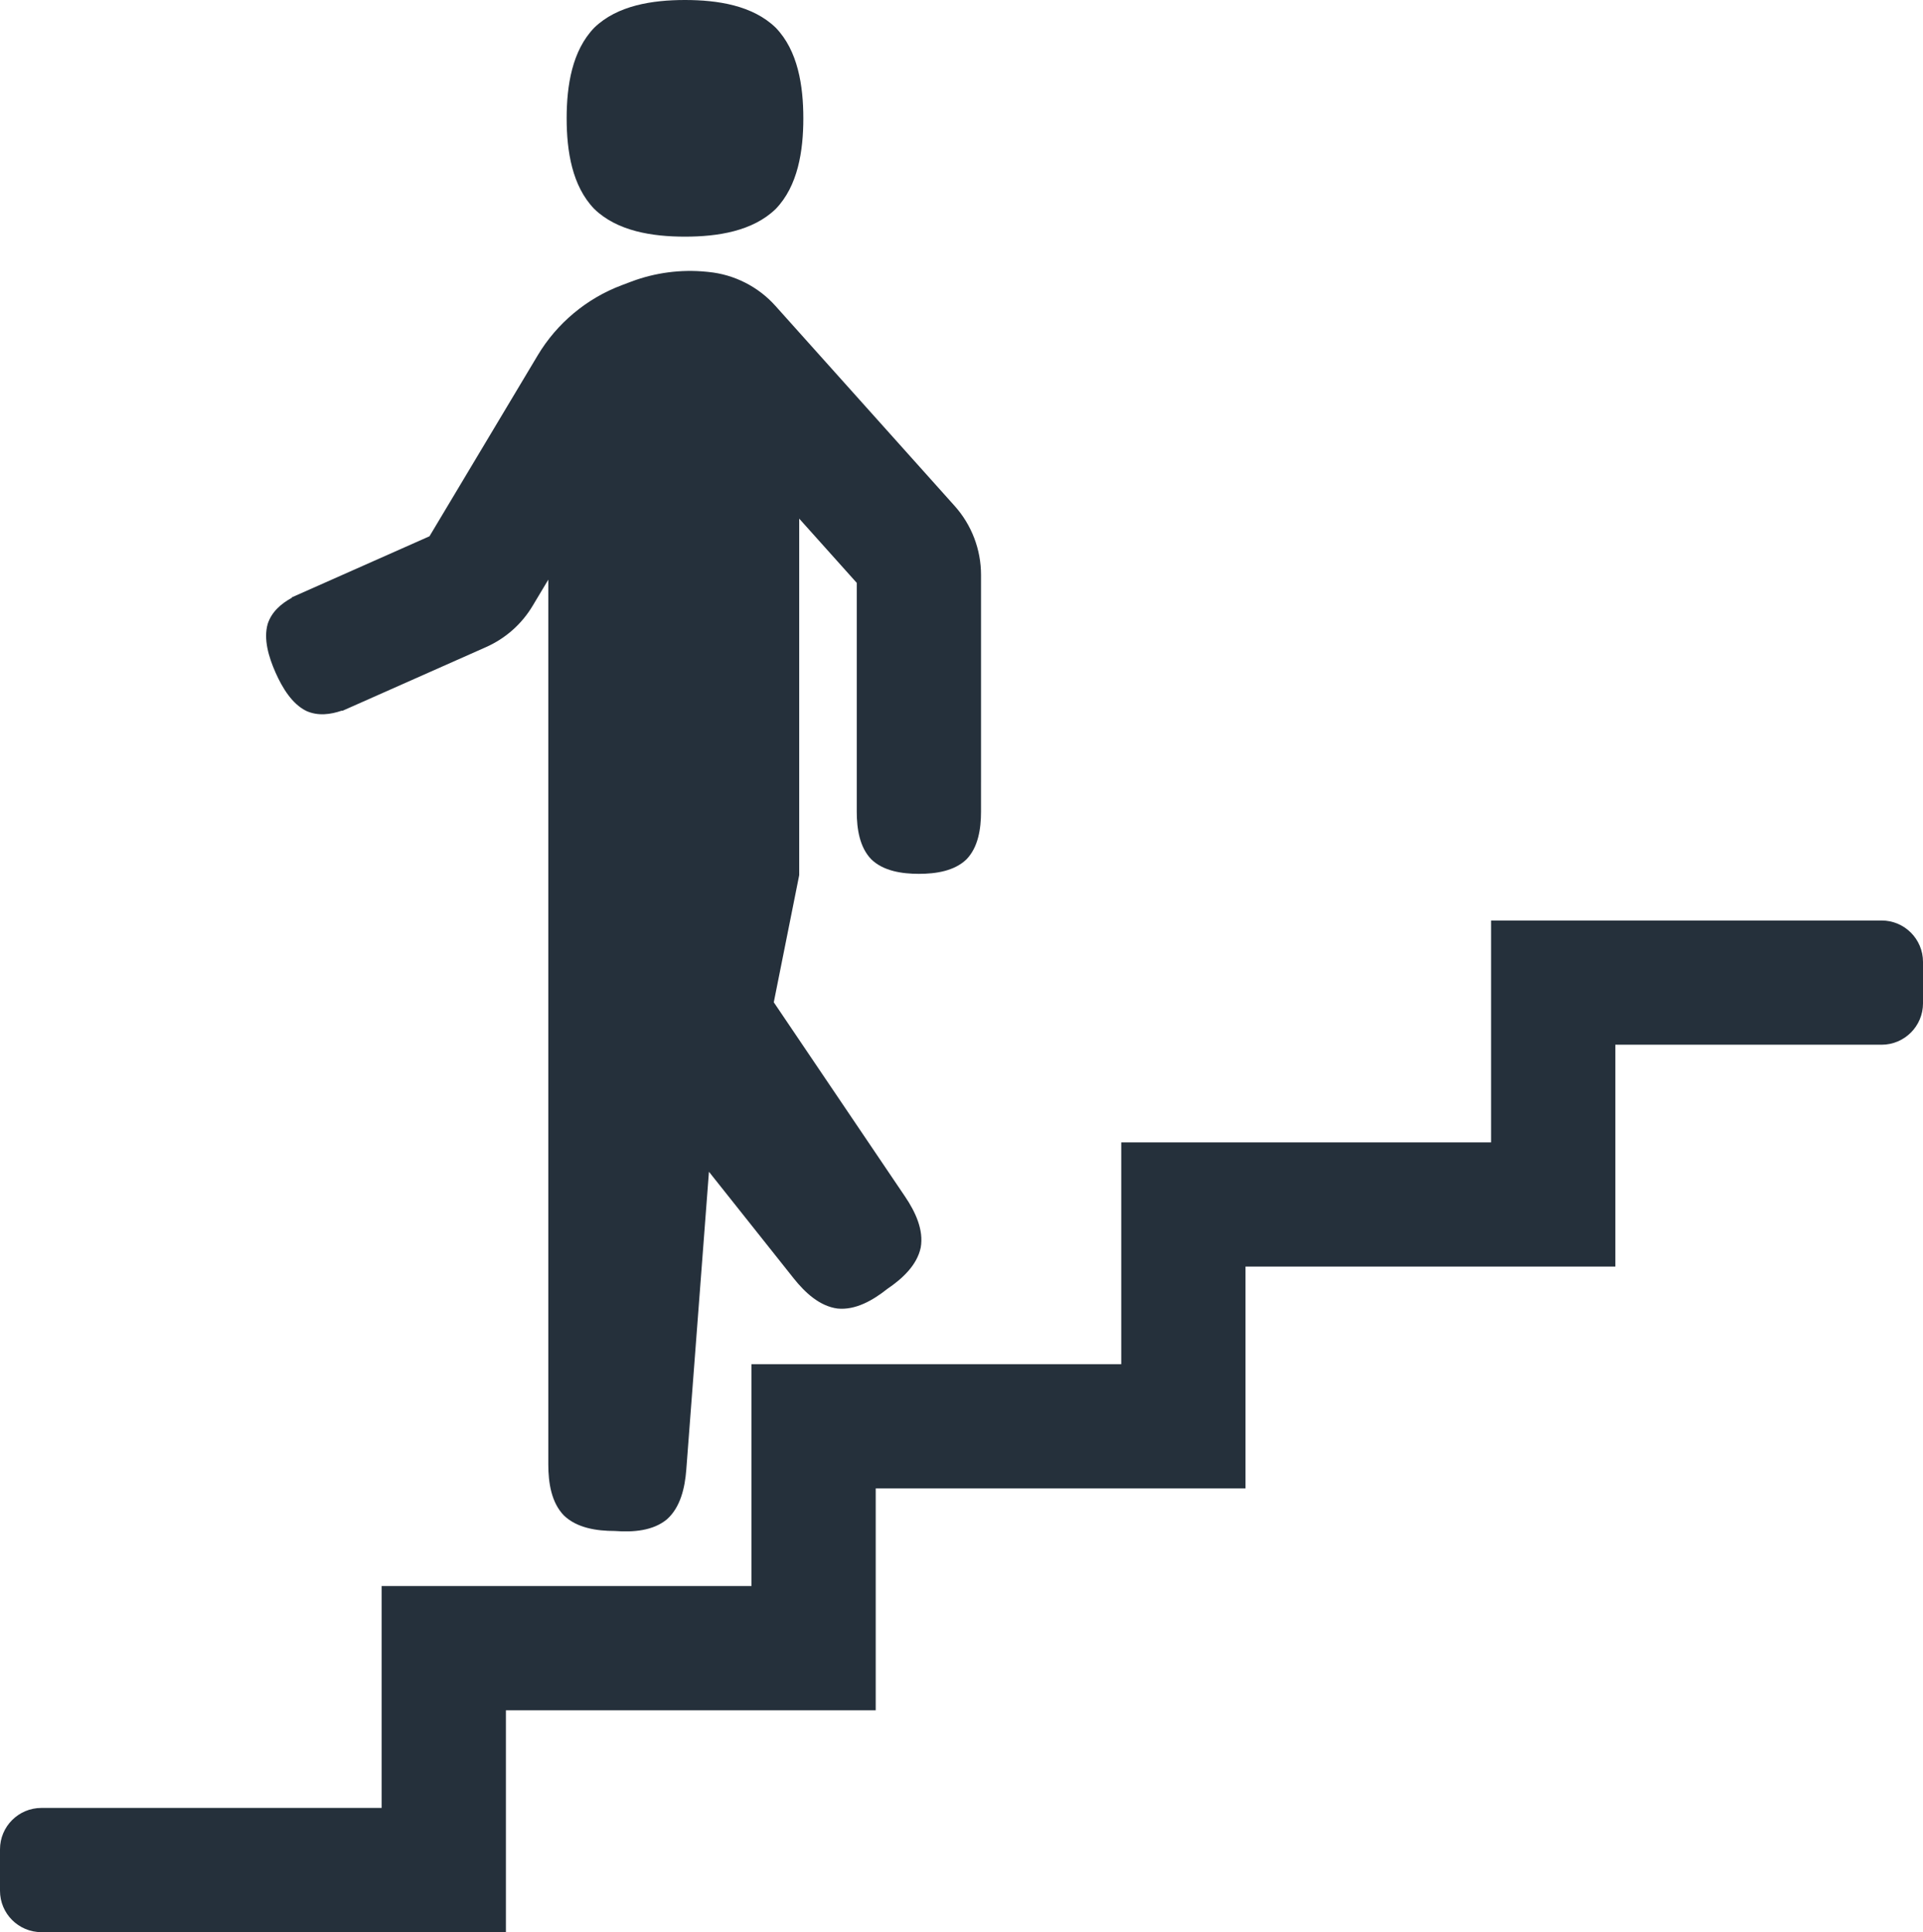 <?xml version="1.0" encoding="utf-8"?>
<!-- Generator: Adobe Illustrator 25.4.1, SVG Export Plug-In . SVG Version: 6.00 Build 0)  -->
<svg version="1.1" id="Layer_1" xmlns="http://www.w3.org/2000/svg" xmlns:xlink="http://www.w3.org/1999/xlink" x="0px" y="0px"
	 viewBox="0 0 184.252 185.153" enable-background="new 0 0 184.252 185.153" xml:space="preserve">
<g>
	<path fill="#25303B" d="M48.473,185.152H3.969c-2.192,0-3.969-1.776-3.969-3.968v-3.968c0-2.192,1.777-3.969,3.969-3.969h32.598
		v-21.26H72v-21.26h35.433v-21.259h35.433v-21.26h37.418c2.192,0,3.968,1.776,3.968,3.969v3.967c0,2.193-1.776,3.969-3.968,3.969
		h-25.512v21.26h-35.433v21.26H83.907v21.259H48.473V185.152z M56.945,2.65C59.148,0.516,62.511,0,65.633,0
		c3.122,0,6.486,0.516,8.688,2.65c2.134,2.202,2.65,5.566,2.65,8.688c0,3.123-0.516,6.487-2.65,8.689
		c-2.202,2.133-5.566,2.65-8.688,2.65c-3.122,0-6.485-0.517-8.688-2.65c-2.135-2.202-2.651-5.566-2.651-8.689
		C54.294,8.216,54.81,4.852,56.945,2.65 M93.997,55.097c0-2.448-0.9-4.8-2.533-6.621L74.303,29.318
		c-0.824-0.922-1.803-1.674-2.902-2.231c-1.102-0.559-2.284-0.905-3.524-1.027l-0.222-0.022c-2.407-0.237-4.878,0.087-7.147,0.939
		l-0.945,0.356c-3.347,1.258-6.2,3.64-8.037,6.71L41.15,51.39l-13.197,5.855l0.015,0.034c-1.026,0.564-1.945,1.35-2.318,2.51
		c-0.416,1.45,0.086,3.159,0.75,4.658c0.665,1.498,1.596,3.017,2.95,3.681c1.11,0.502,2.31,0.348,3.416-0.034l0.015,0.034
		l0.728-0.323c0.003-0.002,0.007-0.003,0.009-0.004c0.003-0.001,0.006-0.003,0.01-0.004l13.026-5.78
		c1.882-0.835,3.434-2.209,4.486-3.97l1.496-2.5v84.784c0,1.756,0.29,3.648,1.491,4.887c1.239,1.201,3.131,1.491,4.887,1.491
		c1.751,0.133,3.66-0.013,4.986-1.116c1.291-1.144,1.724-3.009,1.857-4.76l2.171-28.548l8.115,10.211
		c1.093,1.374,2.497,2.675,4.208,2.897c1.717,0.17,3.378-0.78,4.753-1.873c1.455-0.983,2.861-2.283,3.215-3.971
		c0.302-1.699-0.517-3.429-1.5-4.884L74.14,96.045l2.436-12.18V49.698l5.514,6.156v19.121v0.003v1.403v1.406
		c0.001,1.639,0.272,3.403,1.392,4.559c1.156,1.12,2.922,1.391,4.561,1.391c1.64,0,3.405-0.271,4.561-1.391
		c1.121-1.156,1.392-2.92,1.392-4.559v-1.406v-1.403h0.001V55.097z"/>
</g>
</svg>
